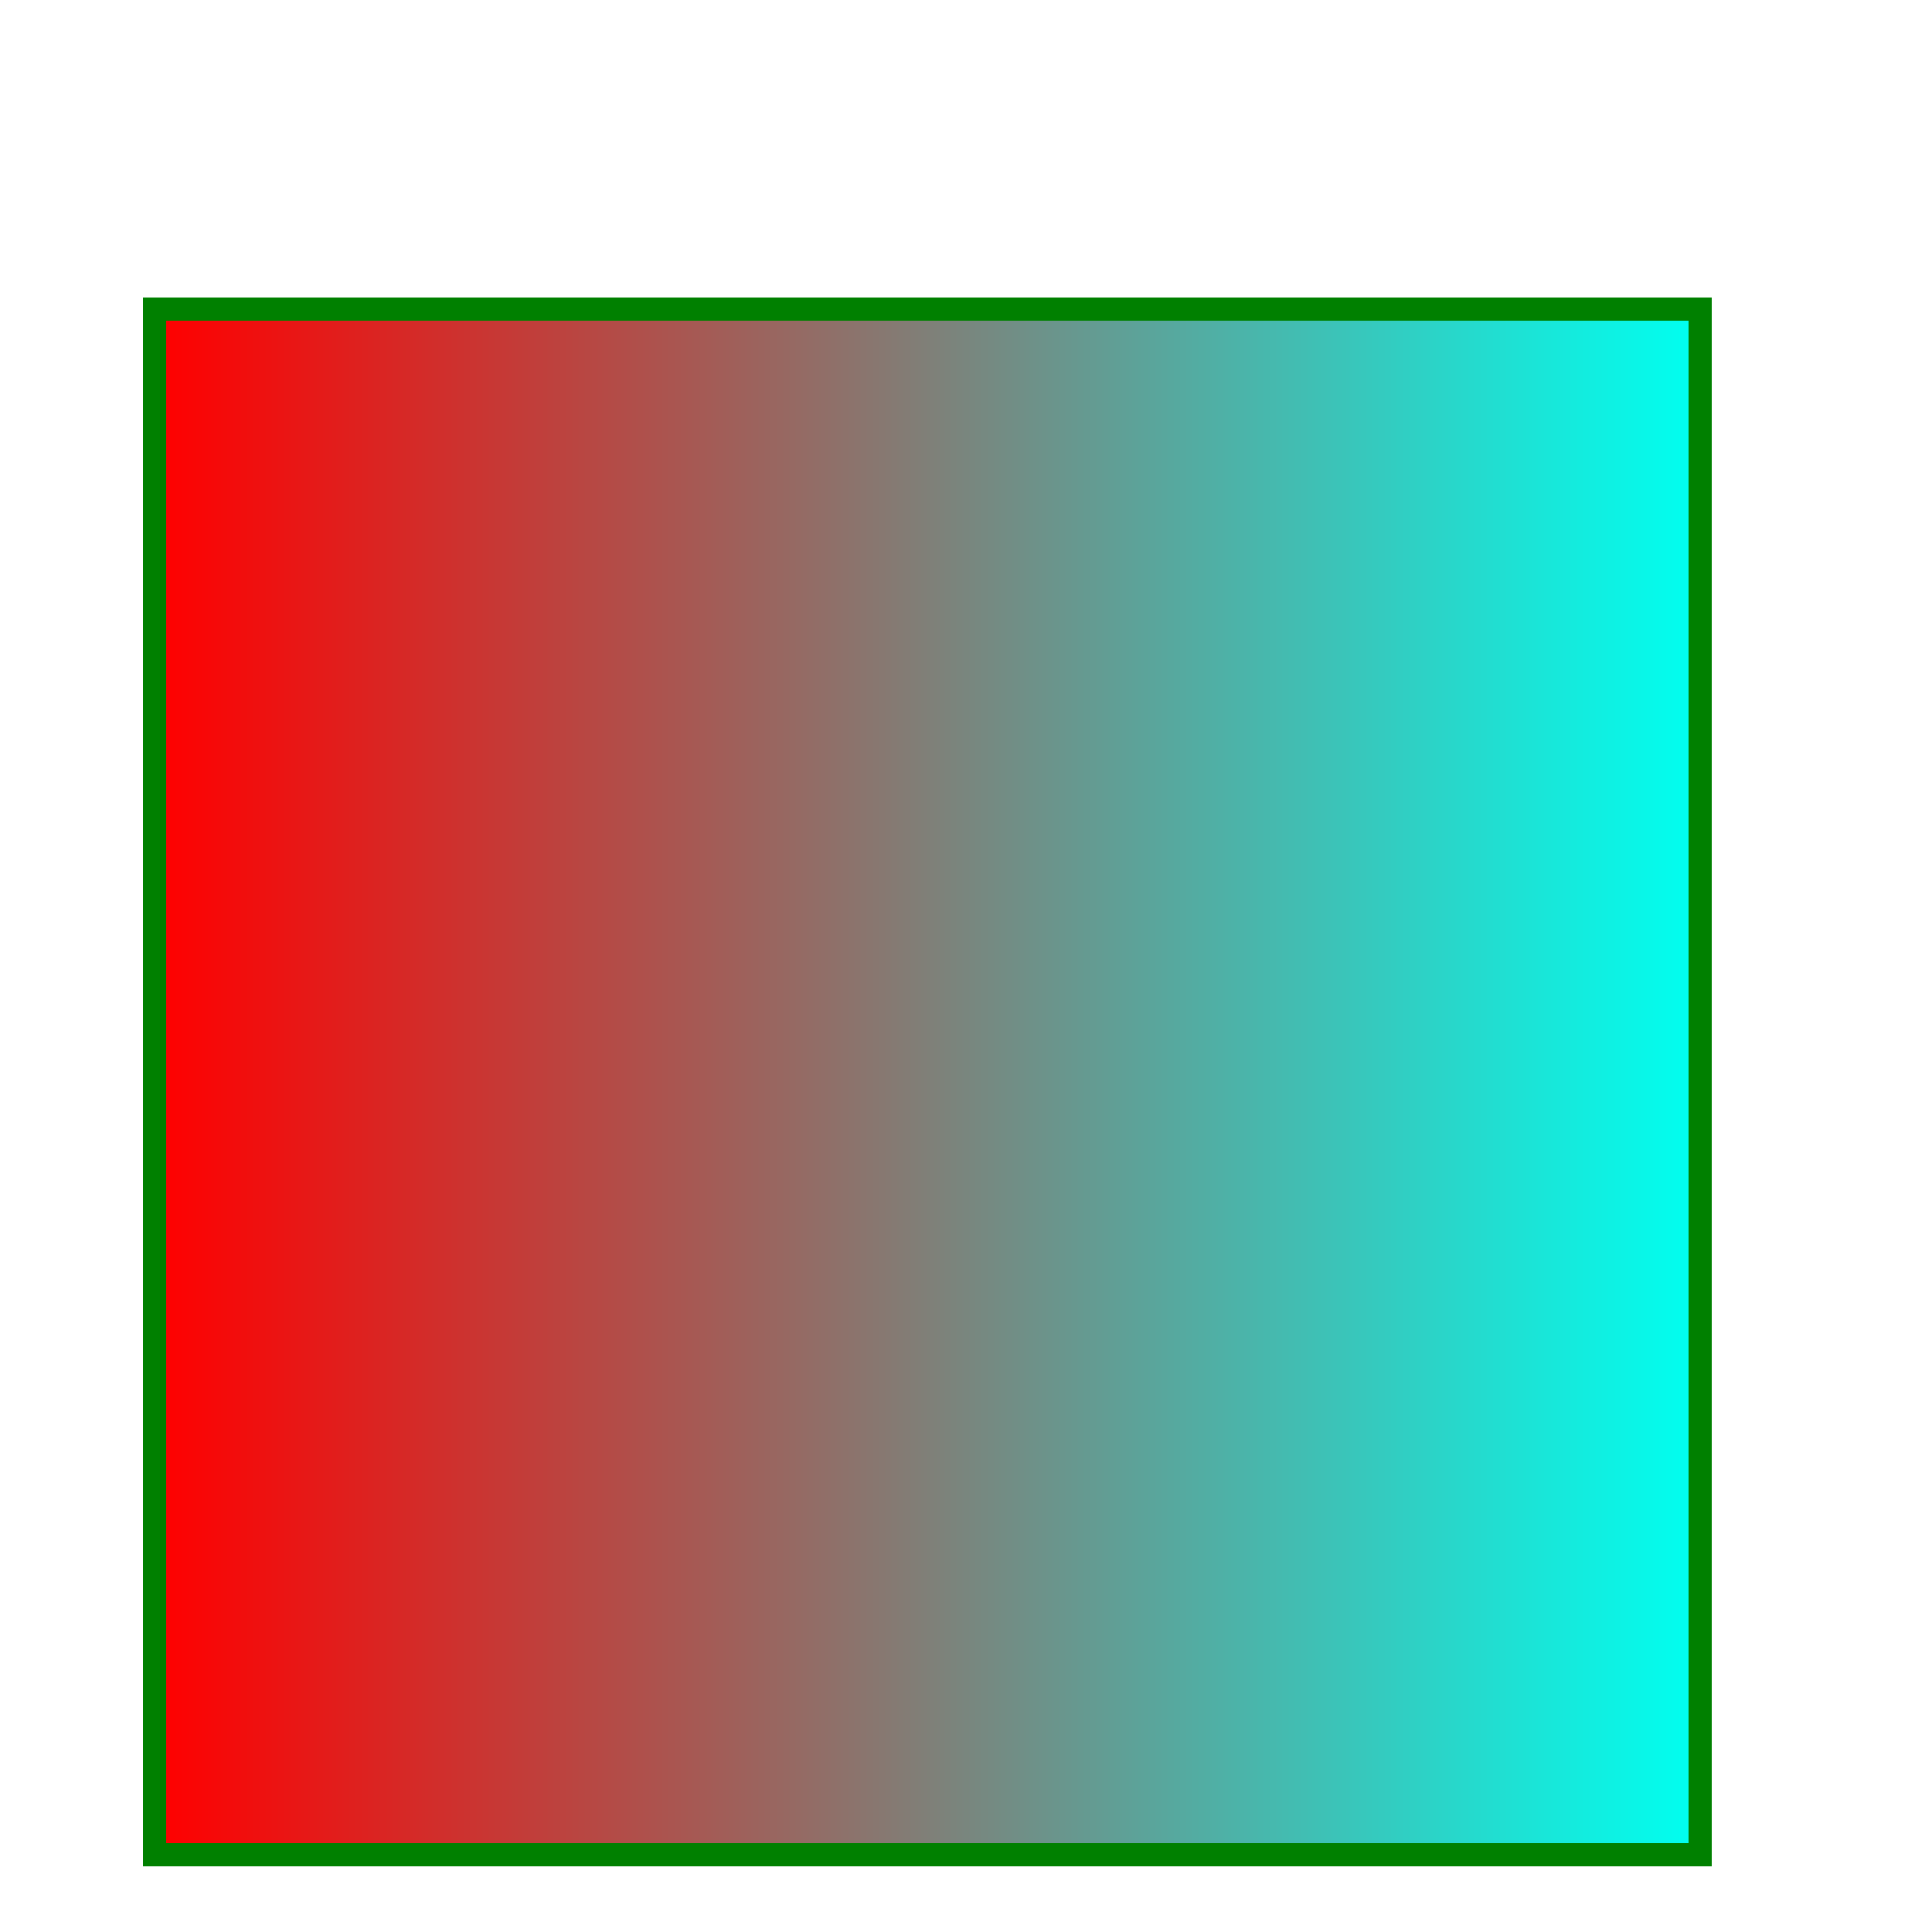 <?xml version="1.0" encoding="UTF-8"?>



      <svg version="1.1" baseProfile="full" xmlns="http://www.w3.org/2000/svg" width="250px" height="250px">
      
         <defs>
            <linearGradient id="mygradient">
               <stop offset="0%" stop-color="#FF0000" />
               <stop offset="100%" stop-color="#00FFF00" />
            </linearGradient>
         </defs>
        
   
            <rect x="20" y="40" width="200px" height="200px" stroke="green" stroke-width="3" 
             fill="url(#mygradient)"/>
         
      </svg>